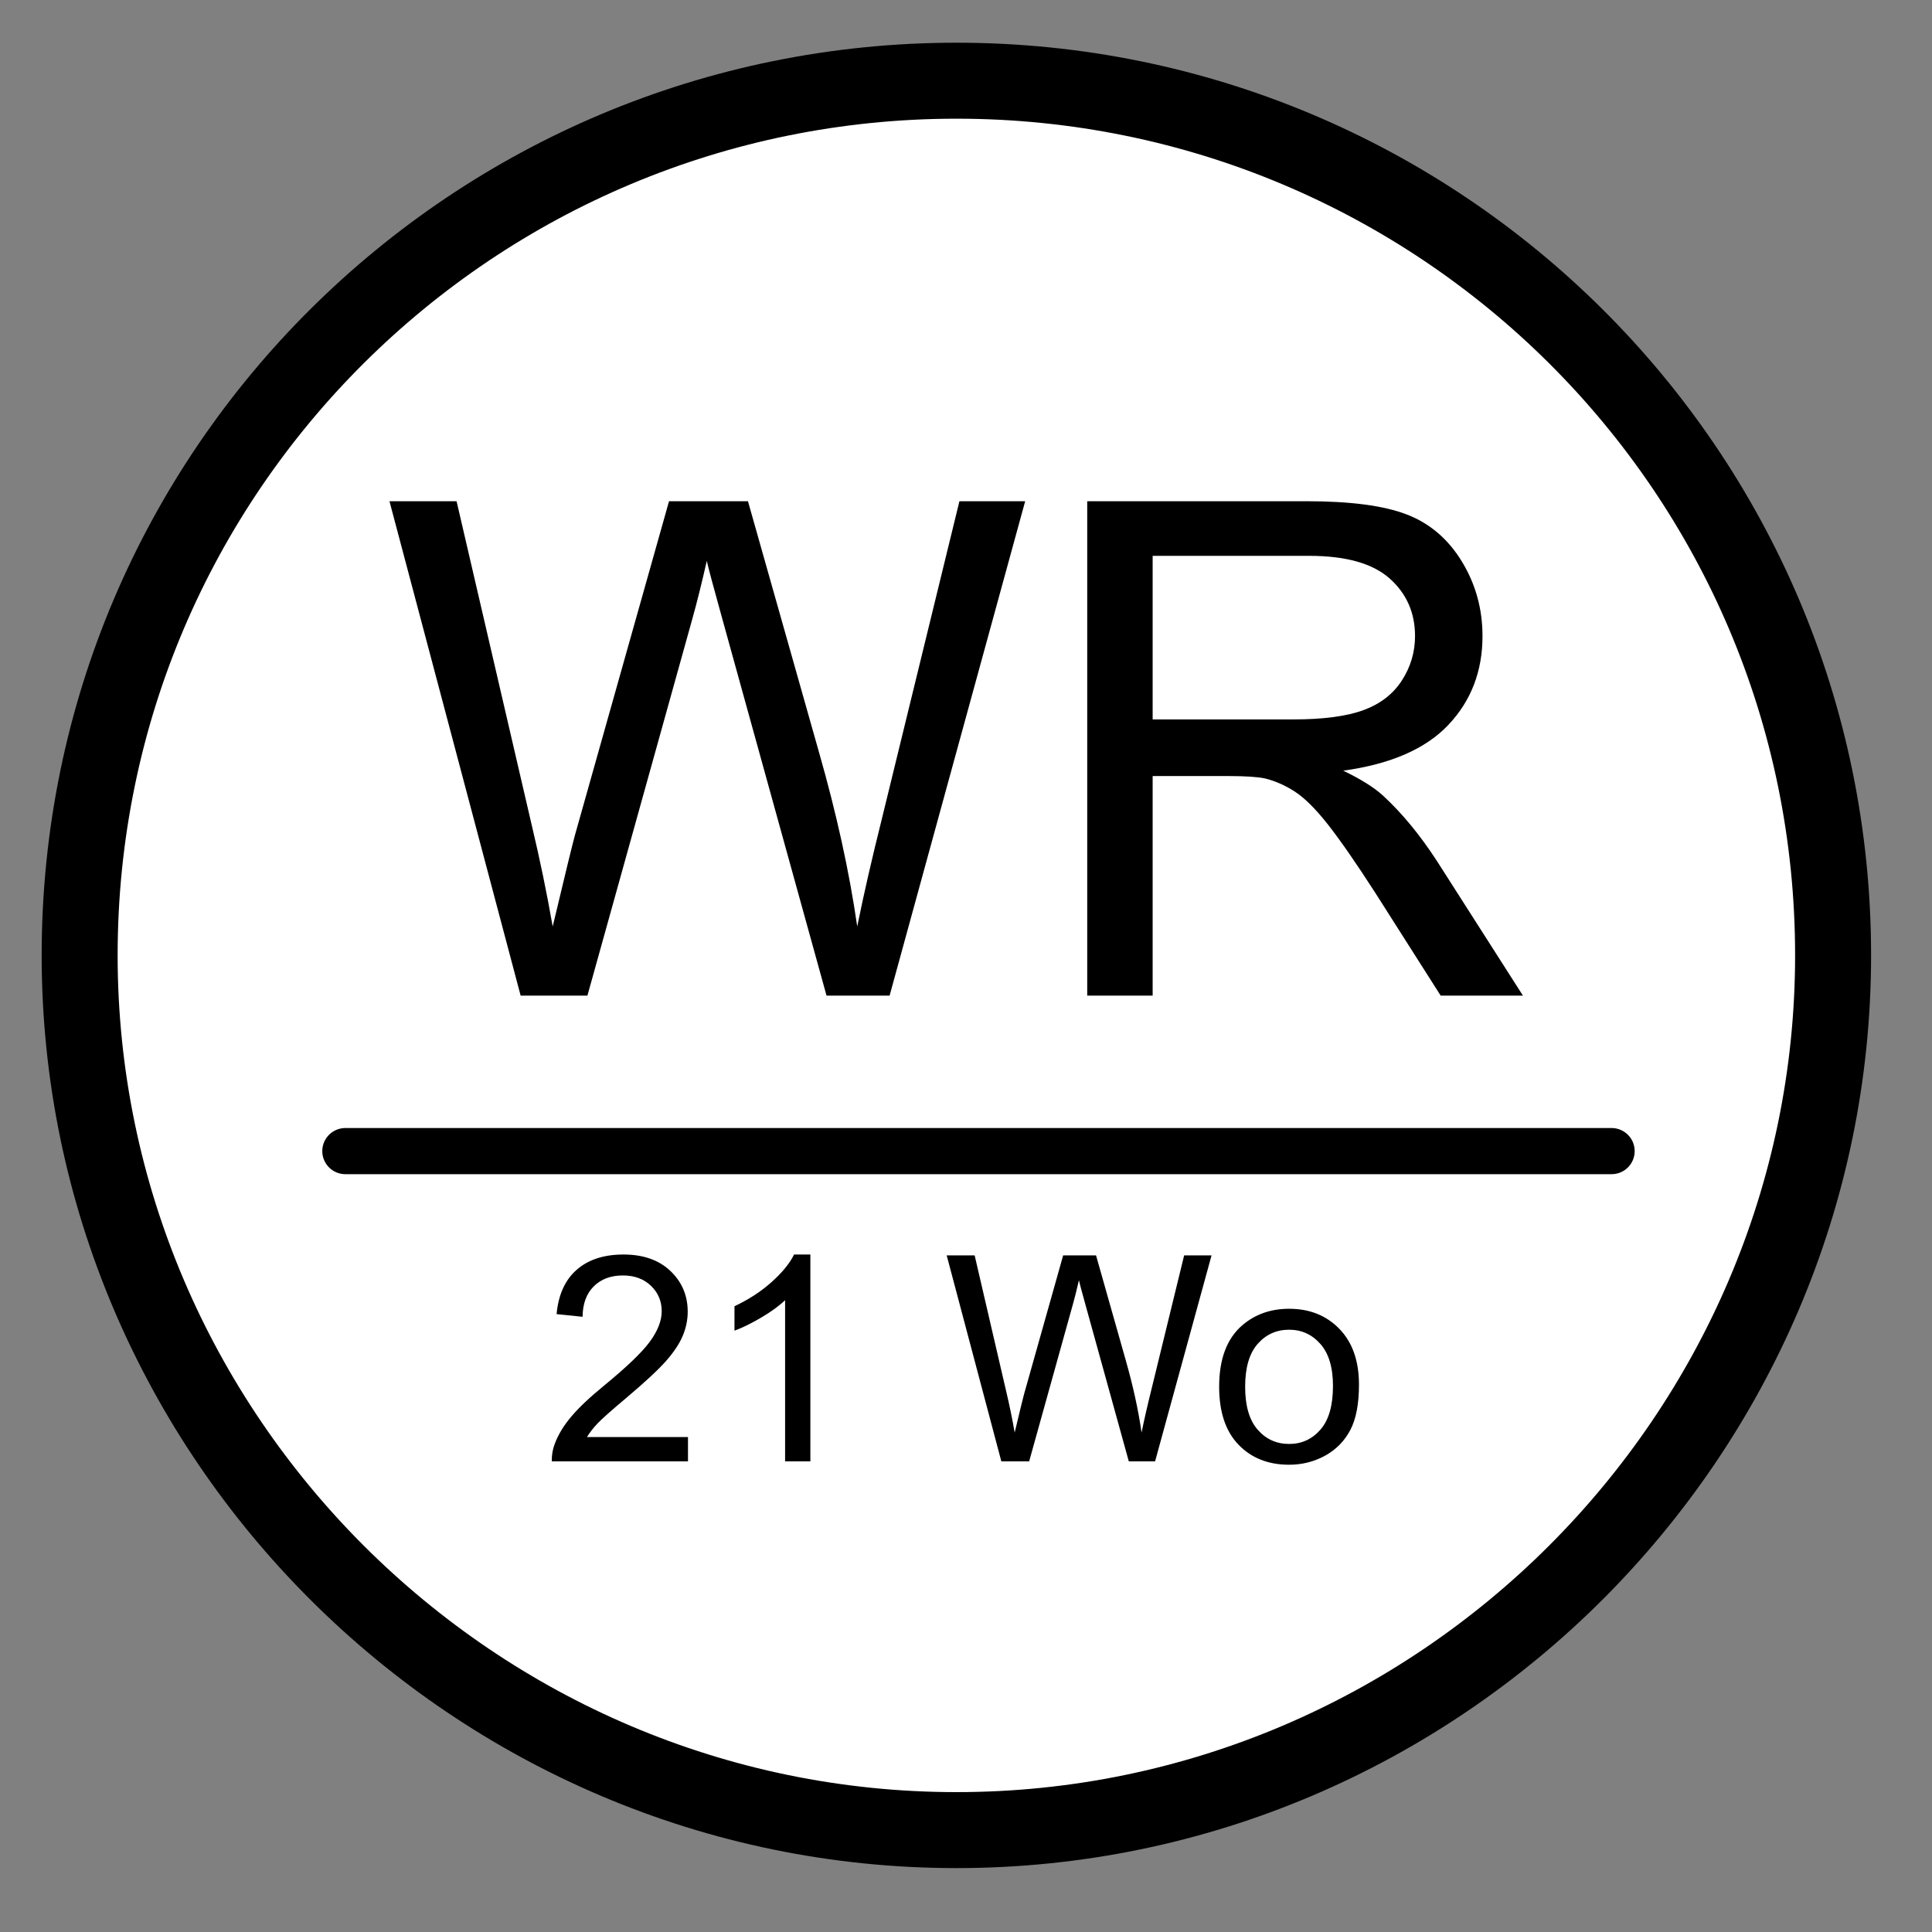 <?xml version="1.0" encoding="UTF-8" standalone="no"?>
<!DOCTYPE svg PUBLIC "-//W3C//DTD SVG 1.1//EN" "http://www.w3.org/Graphics/SVG/1.1/DTD/svg11.dtd">
<svg width="100%" height="100%" viewBox="0 0 20 20" version="1.1" xmlns="http://www.w3.org/2000/svg" xmlns:xlink="http://www.w3.org/1999/xlink" xml:space="preserve" xmlns:serif="http://www.serif.com/" style="fill-rule:evenodd;clip-rule:evenodd;stroke-linecap:round;stroke-linejoin:round;stroke-miterlimit:10;">
    <rect x="0" y="0" width="20" height="20" fill="#808080" stroke="none"/>
    <g transform="matrix(0.286,0,0,0.286,0,0)">
        <path d="M2.883,34.579C2.883,17.008 17.175,2.921 34.621,2.921C52.063,2.921 66.35,17.008 66.35,34.579C66.35,51.975 52.063,66.242 34.621,66.242C17.175,66.242 2.883,51.975 2.883,34.579" style="fill:white;stroke:black;stroke-width:2.75px;"/>
    </g>
    <g transform="matrix(0.286,0,0,0.286,0,0)">
        <path d="M18.845,36.037L14.097,18.142L16.526,18.142L19.248,29.873C19.541,31.101 19.793,32.322 20.005,33.535C20.461,31.622 20.729,30.52 20.811,30.227L24.216,18.142L27.073,18.142L29.636,27.199C30.279,29.445 30.743,31.557 31.028,33.535C31.256,32.404 31.553,31.106 31.919,29.641L34.727,18.142L37.107,18.142L32.2,36.037L29.917,36.037L26.145,22.402C25.828,21.263 25.64,20.563 25.583,20.302C25.396,21.124 25.221,21.824 25.059,22.402L21.262,36.037L18.845,36.037Z" style="fill-rule:nonzero;"/>
    </g>
    <g transform="matrix(0.286,0,0,0.286,0,0)">
        <path d="M39.353,36.037L39.353,18.142L47.288,18.142C48.883,18.142 50.095,18.302 50.925,18.624C51.755,18.945 52.419,19.513 52.915,20.327C53.411,21.141 53.66,22.04 53.66,23.024C53.66,24.294 53.249,25.364 52.427,26.235C51.605,27.106 50.335,27.659 48.618,27.895C49.245,28.196 49.721,28.493 50.046,28.786C50.738,29.421 51.393,30.214 52.012,31.167L55.124,36.037L52.146,36.037L49.778,32.314C49.086,31.24 48.516,30.418 48.069,29.848C47.621,29.279 47.22,28.88 46.866,28.652C46.512,28.424 46.152,28.265 45.786,28.176C45.518,28.119 45.078,28.09 44.468,28.09L41.721,28.09L41.721,36.037L39.353,36.037ZM41.721,26.04L46.811,26.04C47.894,26.04 48.74,25.928 49.351,25.704C49.961,25.48 50.425,25.122 50.742,24.63C51.06,24.137 51.218,23.602 51.218,23.024C51.218,22.178 50.911,21.482 50.297,20.937C49.682,20.392 48.712,20.119 47.385,20.119L41.721,20.119L41.721,26.04Z" style="fill-rule:nonzero;"/>
    </g>
    <g transform="matrix(0.286,0,0,0.286,0,0)">
        <path d="M24.902,52.015L24.902,52.895L19.973,52.895C19.967,52.675 20.002,52.463 20.08,52.26C20.206,51.924 20.406,51.593 20.683,51.268C20.959,50.942 21.358,50.566 21.881,50.139C22.691,49.474 23.239,48.948 23.524,48.559C23.808,48.171 23.951,47.804 23.951,47.458C23.951,47.095 23.821,46.789 23.562,46.54C23.302,46.291 22.964,46.166 22.547,46.166C22.106,46.166 21.754,46.298 21.489,46.563C21.225,46.827 21.091,47.194 21.087,47.662L20.146,47.565C20.211,46.863 20.453,46.328 20.874,45.96C21.294,45.592 21.859,45.408 22.567,45.408C23.283,45.408 23.849,45.607 24.266,46.003C24.683,46.4 24.892,46.892 24.892,47.478C24.892,47.777 24.831,48.07 24.709,48.358C24.587,48.647 24.384,48.95 24.101,49.269C23.818,49.588 23.347,50.025 22.689,50.581C22.14,51.042 21.787,51.355 21.631,51.52C21.475,51.684 21.347,51.849 21.245,52.015L24.902,52.015Z" style="fill-rule:nonzero;"/>
    </g>
    <g transform="matrix(0.286,0,0,0.286,0,0)">
        <path d="M29.332,52.895L28.417,52.895L28.417,47.061C28.196,47.272 27.907,47.482 27.549,47.692C27.192,47.902 26.87,48.06 26.585,48.165L26.585,47.28C27.097,47.039 27.545,46.748 27.928,46.405C28.311,46.063 28.583,45.731 28.742,45.408L29.332,45.408L29.332,52.895Z" style="fill-rule:nonzero;"/>
    </g>
    <g transform="matrix(0.286,0,0,0.286,0,0)">
        <path d="M36.244,52.895L34.266,45.439L35.278,45.439L36.412,50.327C36.534,50.839 36.639,51.347 36.727,51.853C36.917,51.056 37.029,50.596 37.063,50.474L38.482,45.439L39.672,45.439L40.741,49.213C41.008,50.149 41.202,51.029 41.32,51.853C41.415,51.381 41.539,50.841 41.692,50.23L42.861,45.439L43.853,45.439L41.809,52.895L40.858,52.895L39.286,47.214C39.154,46.739 39.076,46.448 39.052,46.339C38.974,46.682 38.901,46.973 38.833,47.214L37.251,52.895L36.244,52.895Z" style="fill-rule:nonzero;"/>
    </g>
    <g transform="matrix(0.286,0,0,0.286,0,0)">
        <path d="M44.128,50.195C44.128,49.194 44.406,48.453 44.962,47.972C45.427,47.572 45.993,47.372 46.661,47.372C47.404,47.372 48.01,47.615 48.482,48.102C48.953,48.588 49.189,49.26 49.189,50.118C49.189,50.813 49.085,51.36 48.876,51.759C48.667,52.157 48.364,52.466 47.966,52.687C47.567,52.907 47.132,53.017 46.661,53.017C45.905,53.017 45.294,52.775 44.827,52.29C44.361,51.805 44.128,51.107 44.128,50.195ZM45.069,50.195C45.069,50.886 45.22,51.404 45.522,51.748C45.823,52.093 46.203,52.265 46.661,52.265C47.115,52.265 47.493,52.092 47.795,51.746C48.097,51.4 48.248,50.873 48.248,50.164C48.248,49.496 48.096,48.99 47.793,48.646C47.489,48.302 47.112,48.13 46.661,48.13C46.203,48.13 45.823,48.301 45.522,48.643C45.22,48.986 45.069,49.503 45.069,50.195Z" style="fill-rule:nonzero;"/>
    </g>
    <g transform="matrix(0.286,0,0,0.286,0,0)">
        <path d="M12.5,41.665L58.333,41.665" style="fill:none;stroke:black;stroke-width:1.67px;stroke-miterlimit:1.5;"/>
    </g>
</svg>
